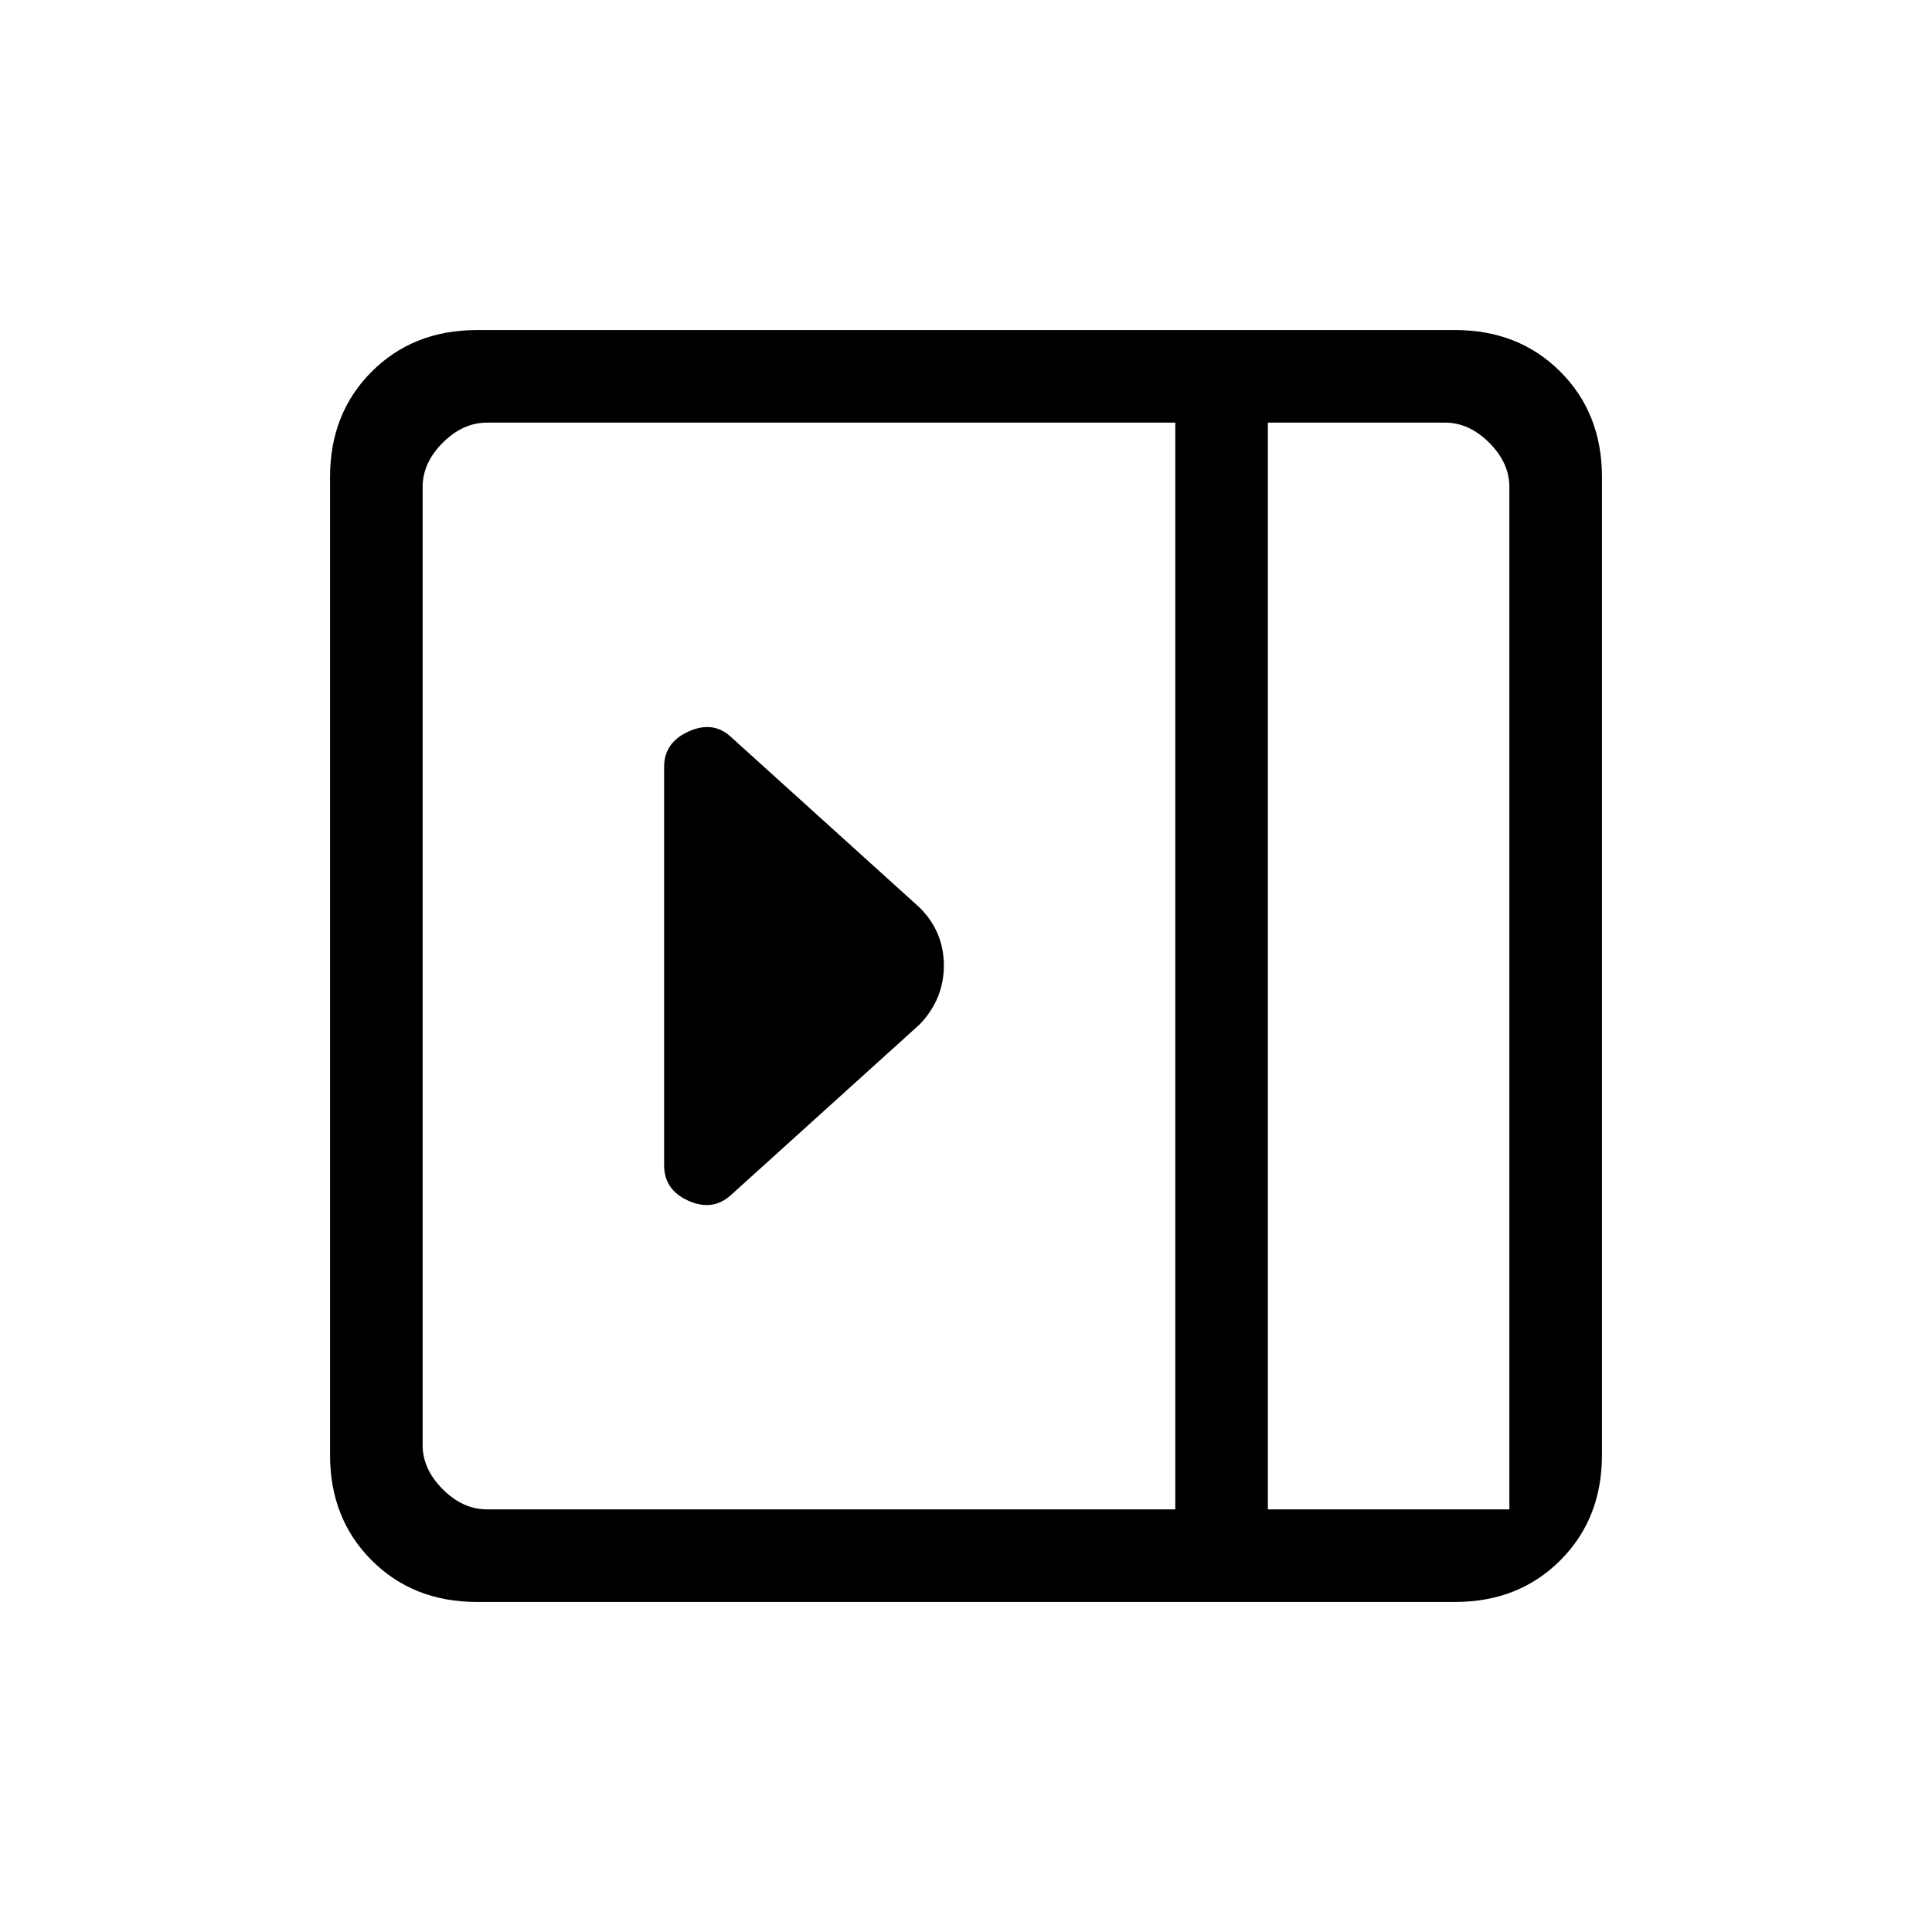<svg xmlns="http://www.w3.org/2000/svg" height="20" viewBox="0 96 960 960" width="20"><path d="M330 675q0 12.25 12 17.625T363 690l94-85q12-12.545 12-29.273Q469 559 457 547l-94-85q-8.824-8-20.912-2.5T330 477v198Zm-93 217q-31.637 0-52.319-20.681Q164 850.638 164 819V333q0-31.638 20.681-52.319Q205.363 260 237 260h486q31.638 0 52.319 20.681T796 333v486q0 31.638-20.681 52.319T723 892H237Zm393-46h120V338q0-12-10-22t-22-10h-88v540Zm-46 0V306H242q-12 0-22 10t-10 22v476q0 12 10 22t22 10h342Zm46 0h120-120Z"/></svg>